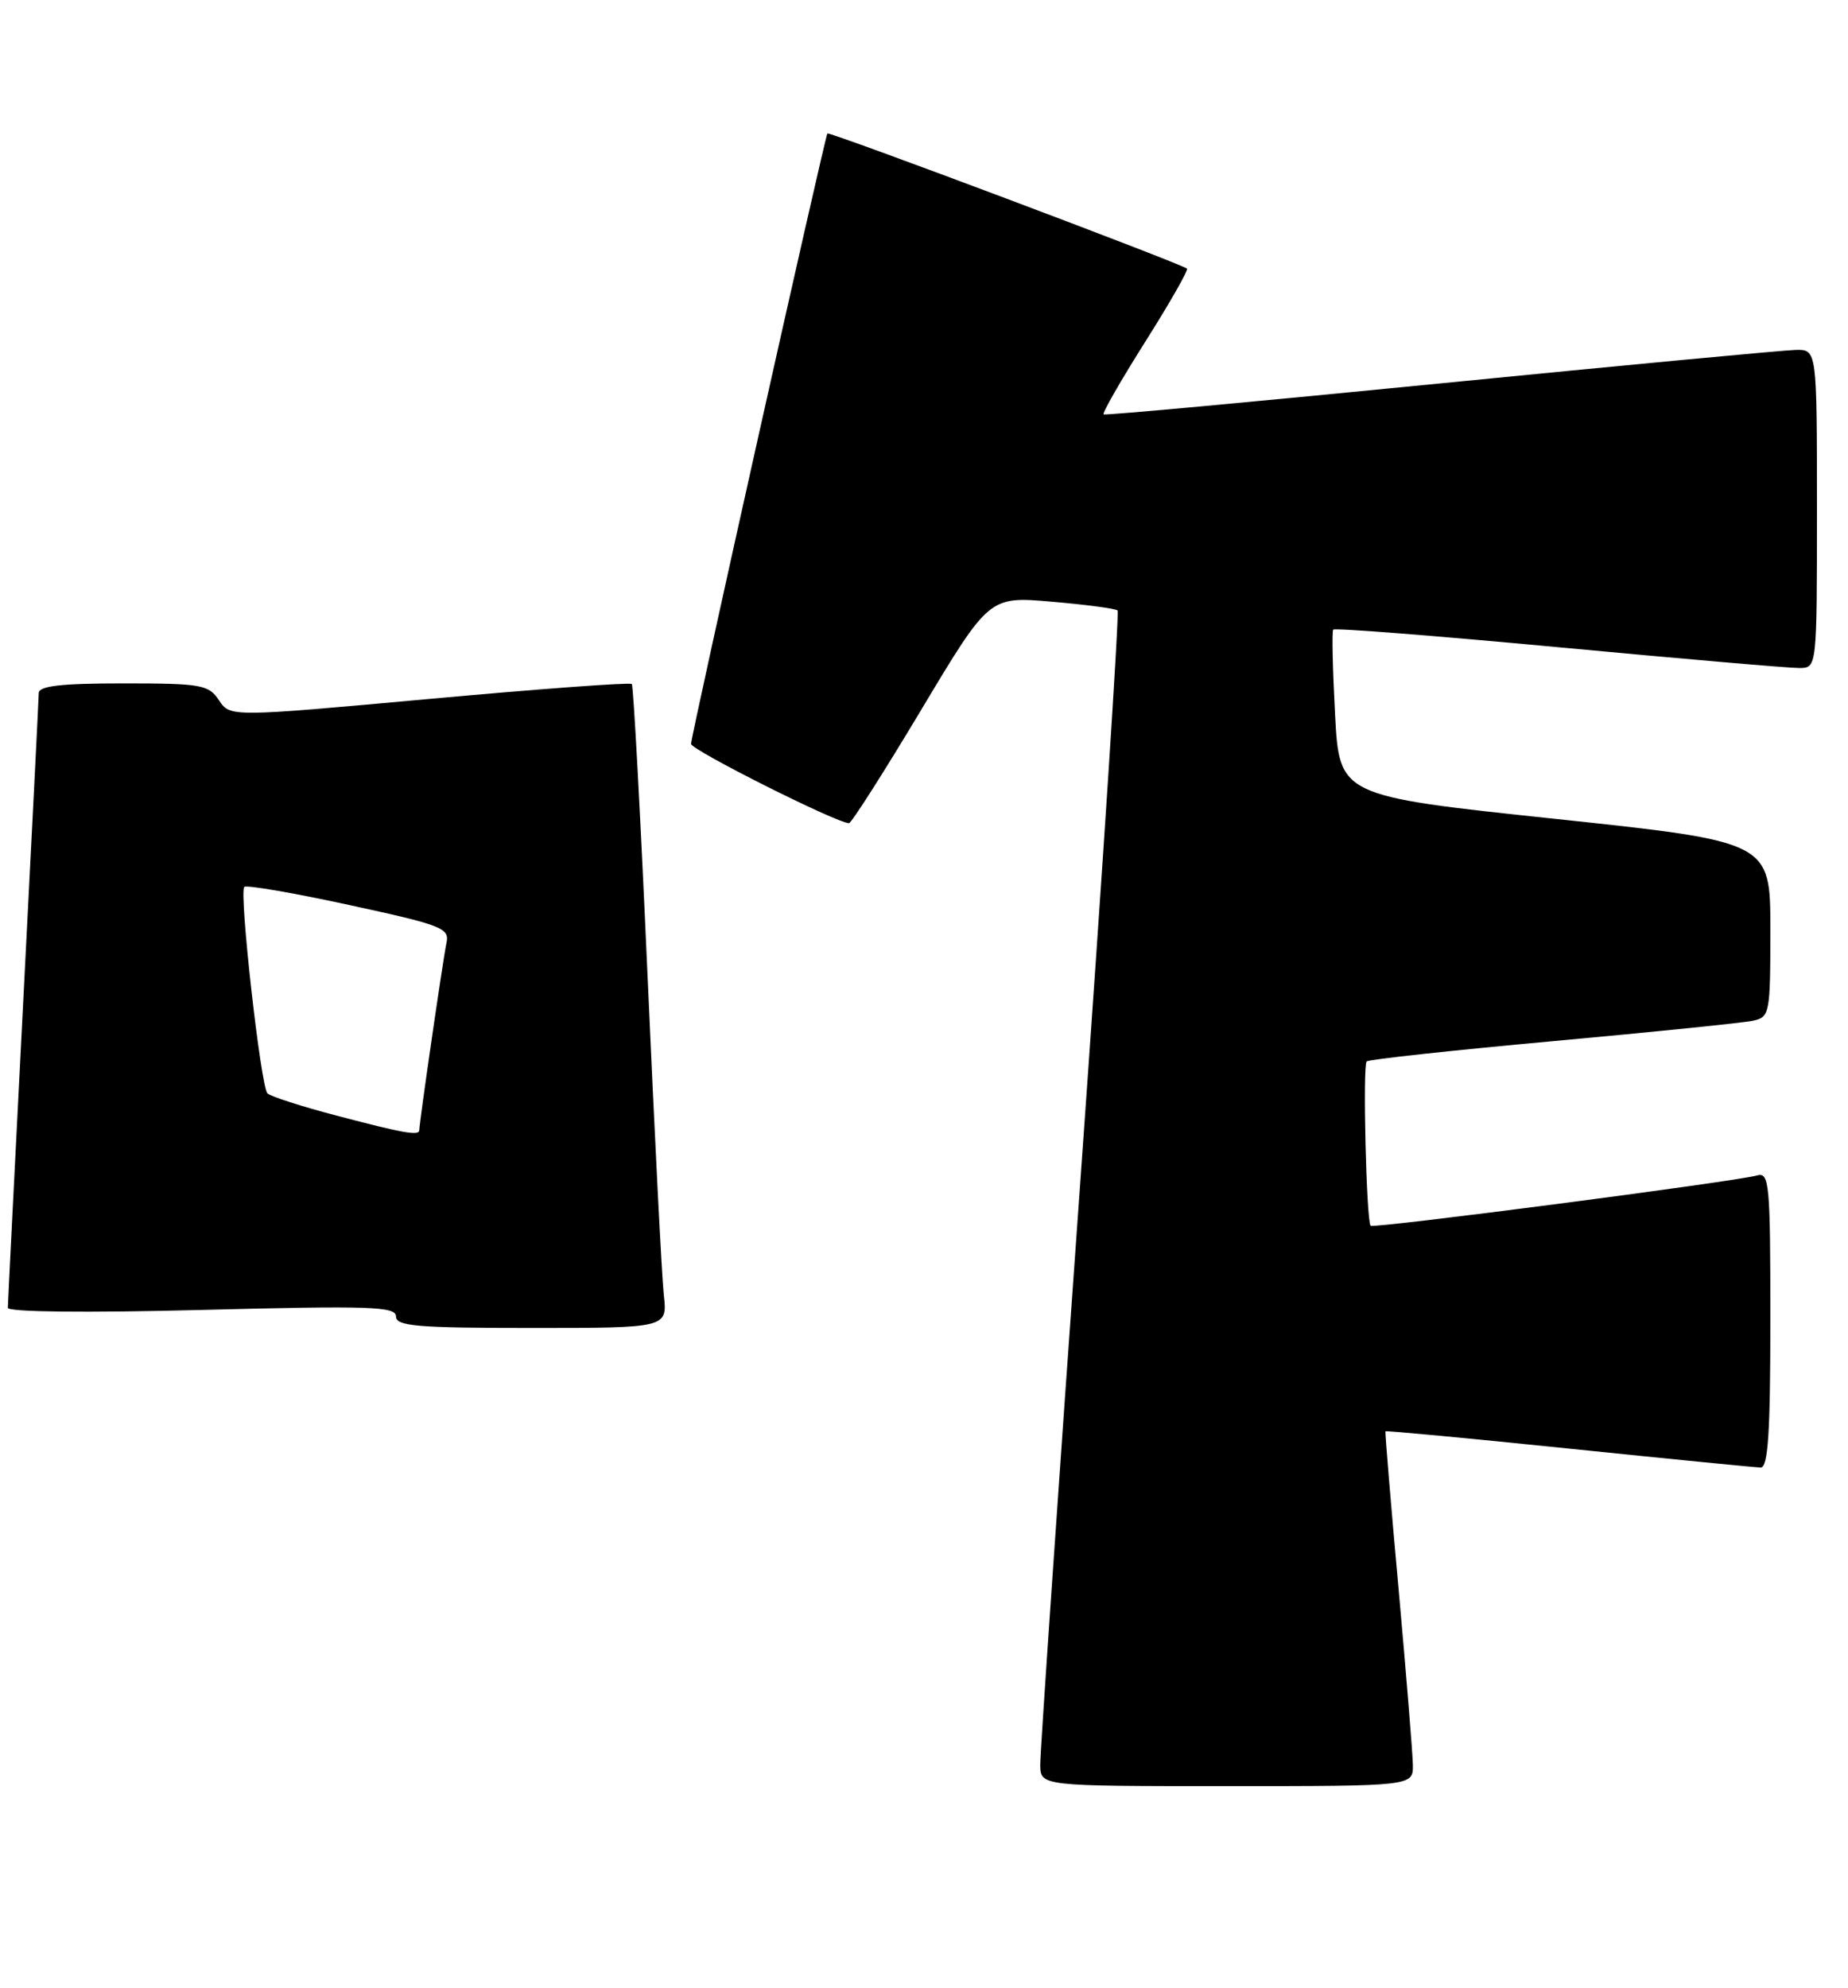 <?xml version="1.0" encoding="UTF-8" standalone="no"?>
<!DOCTYPE svg PUBLIC "-//W3C//DTD SVG 1.1//EN" "http://www.w3.org/Graphics/SVG/1.1/DTD/svg11.dtd" >
<svg xmlns="http://www.w3.org/2000/svg" xmlns:xlink="http://www.w3.org/1999/xlink" version="1.1" viewBox="0 0 238 256">
 <g >
 <path fill="currentColor"
d=" M 181.96 227.25 C 181.93 225.74 181.10 215.50 180.11 204.50 C 179.11 193.50 178.36 184.41 178.43 184.31 C 178.49 184.20 189.11 185.20 202.02 186.53 C 214.94 187.86 226.06 188.96 226.75 188.97 C 227.71 188.99 228.00 184.53 228.00 169.93 C 228.00 152.25 227.87 150.90 226.25 151.37 C 223.50 152.15 176.89 158.22 176.52 157.84 C 175.97 157.26 175.48 137.18 176.01 136.68 C 176.28 136.42 187.07 135.25 200.00 134.07 C 212.93 132.89 224.51 131.71 225.75 131.44 C 227.92 130.98 228.00 130.57 228.00 119.67 C 228.00 108.39 228.00 108.39 200.25 105.44 C 172.50 102.50 172.50 102.50 171.94 92.00 C 171.63 86.22 171.52 81.31 171.70 81.08 C 171.87 80.84 184.95 81.87 200.76 83.35 C 216.57 84.83 230.51 86.04 231.75 86.02 C 234.00 86.00 234.00 86.00 234.00 65.50 C 234.00 45.00 234.00 45.00 231.25 45.06 C 229.74 45.09 209.15 47.03 185.50 49.37 C 161.85 51.71 142.33 53.51 142.13 53.36 C 141.93 53.21 144.34 49.00 147.50 44.00 C 150.66 39.00 153.07 34.77 152.87 34.59 C 152.06 33.92 106.78 16.89 106.56 17.19 C 106.22 17.65 89.00 94.71 89.00 95.79 C 89.00 96.57 107.78 106.00 109.34 106.00 C 109.65 106.00 113.84 99.42 118.65 91.39 C 127.40 76.78 127.40 76.78 135.45 77.48 C 139.88 77.86 143.70 78.37 143.93 78.61 C 144.17 78.84 142.02 111.77 139.16 151.77 C 136.29 191.77 133.95 225.74 133.97 227.25 C 134.00 230.00 134.00 230.00 158.00 230.00 C 182.00 230.00 182.00 230.00 181.96 227.25 Z  M 85.49 166.75 C 85.23 164.41 84.29 145.85 83.39 125.50 C 82.49 105.15 81.58 88.31 81.37 88.08 C 81.16 87.85 69.44 88.71 55.31 90.00 C 29.64 92.34 29.64 92.34 28.20 90.17 C 26.87 88.17 25.93 88.00 15.88 88.00 C 7.85 88.00 5.00 88.33 4.99 89.25 C 4.98 89.94 4.08 107.82 2.99 129.00 C 1.91 150.18 1.01 167.91 1.01 168.41 C 1.00 168.95 11.17 169.06 26.00 168.68 C 47.71 168.12 51.00 168.23 51.00 169.52 C 51.00 170.77 53.70 171.00 68.48 171.00 C 85.96 171.00 85.96 171.00 85.49 166.75 Z  M 43.32 143.65 C 38.82 142.47 34.83 141.18 34.44 140.79 C 33.58 139.91 30.77 114.89 31.46 114.21 C 31.73 113.93 37.81 114.98 44.95 116.53 C 56.93 119.13 57.92 119.51 57.50 121.42 C 57.07 123.43 54.00 144.57 54.00 145.53 C 54.00 146.29 51.98 145.93 43.32 143.65 Z "/>
</g>
</svg>